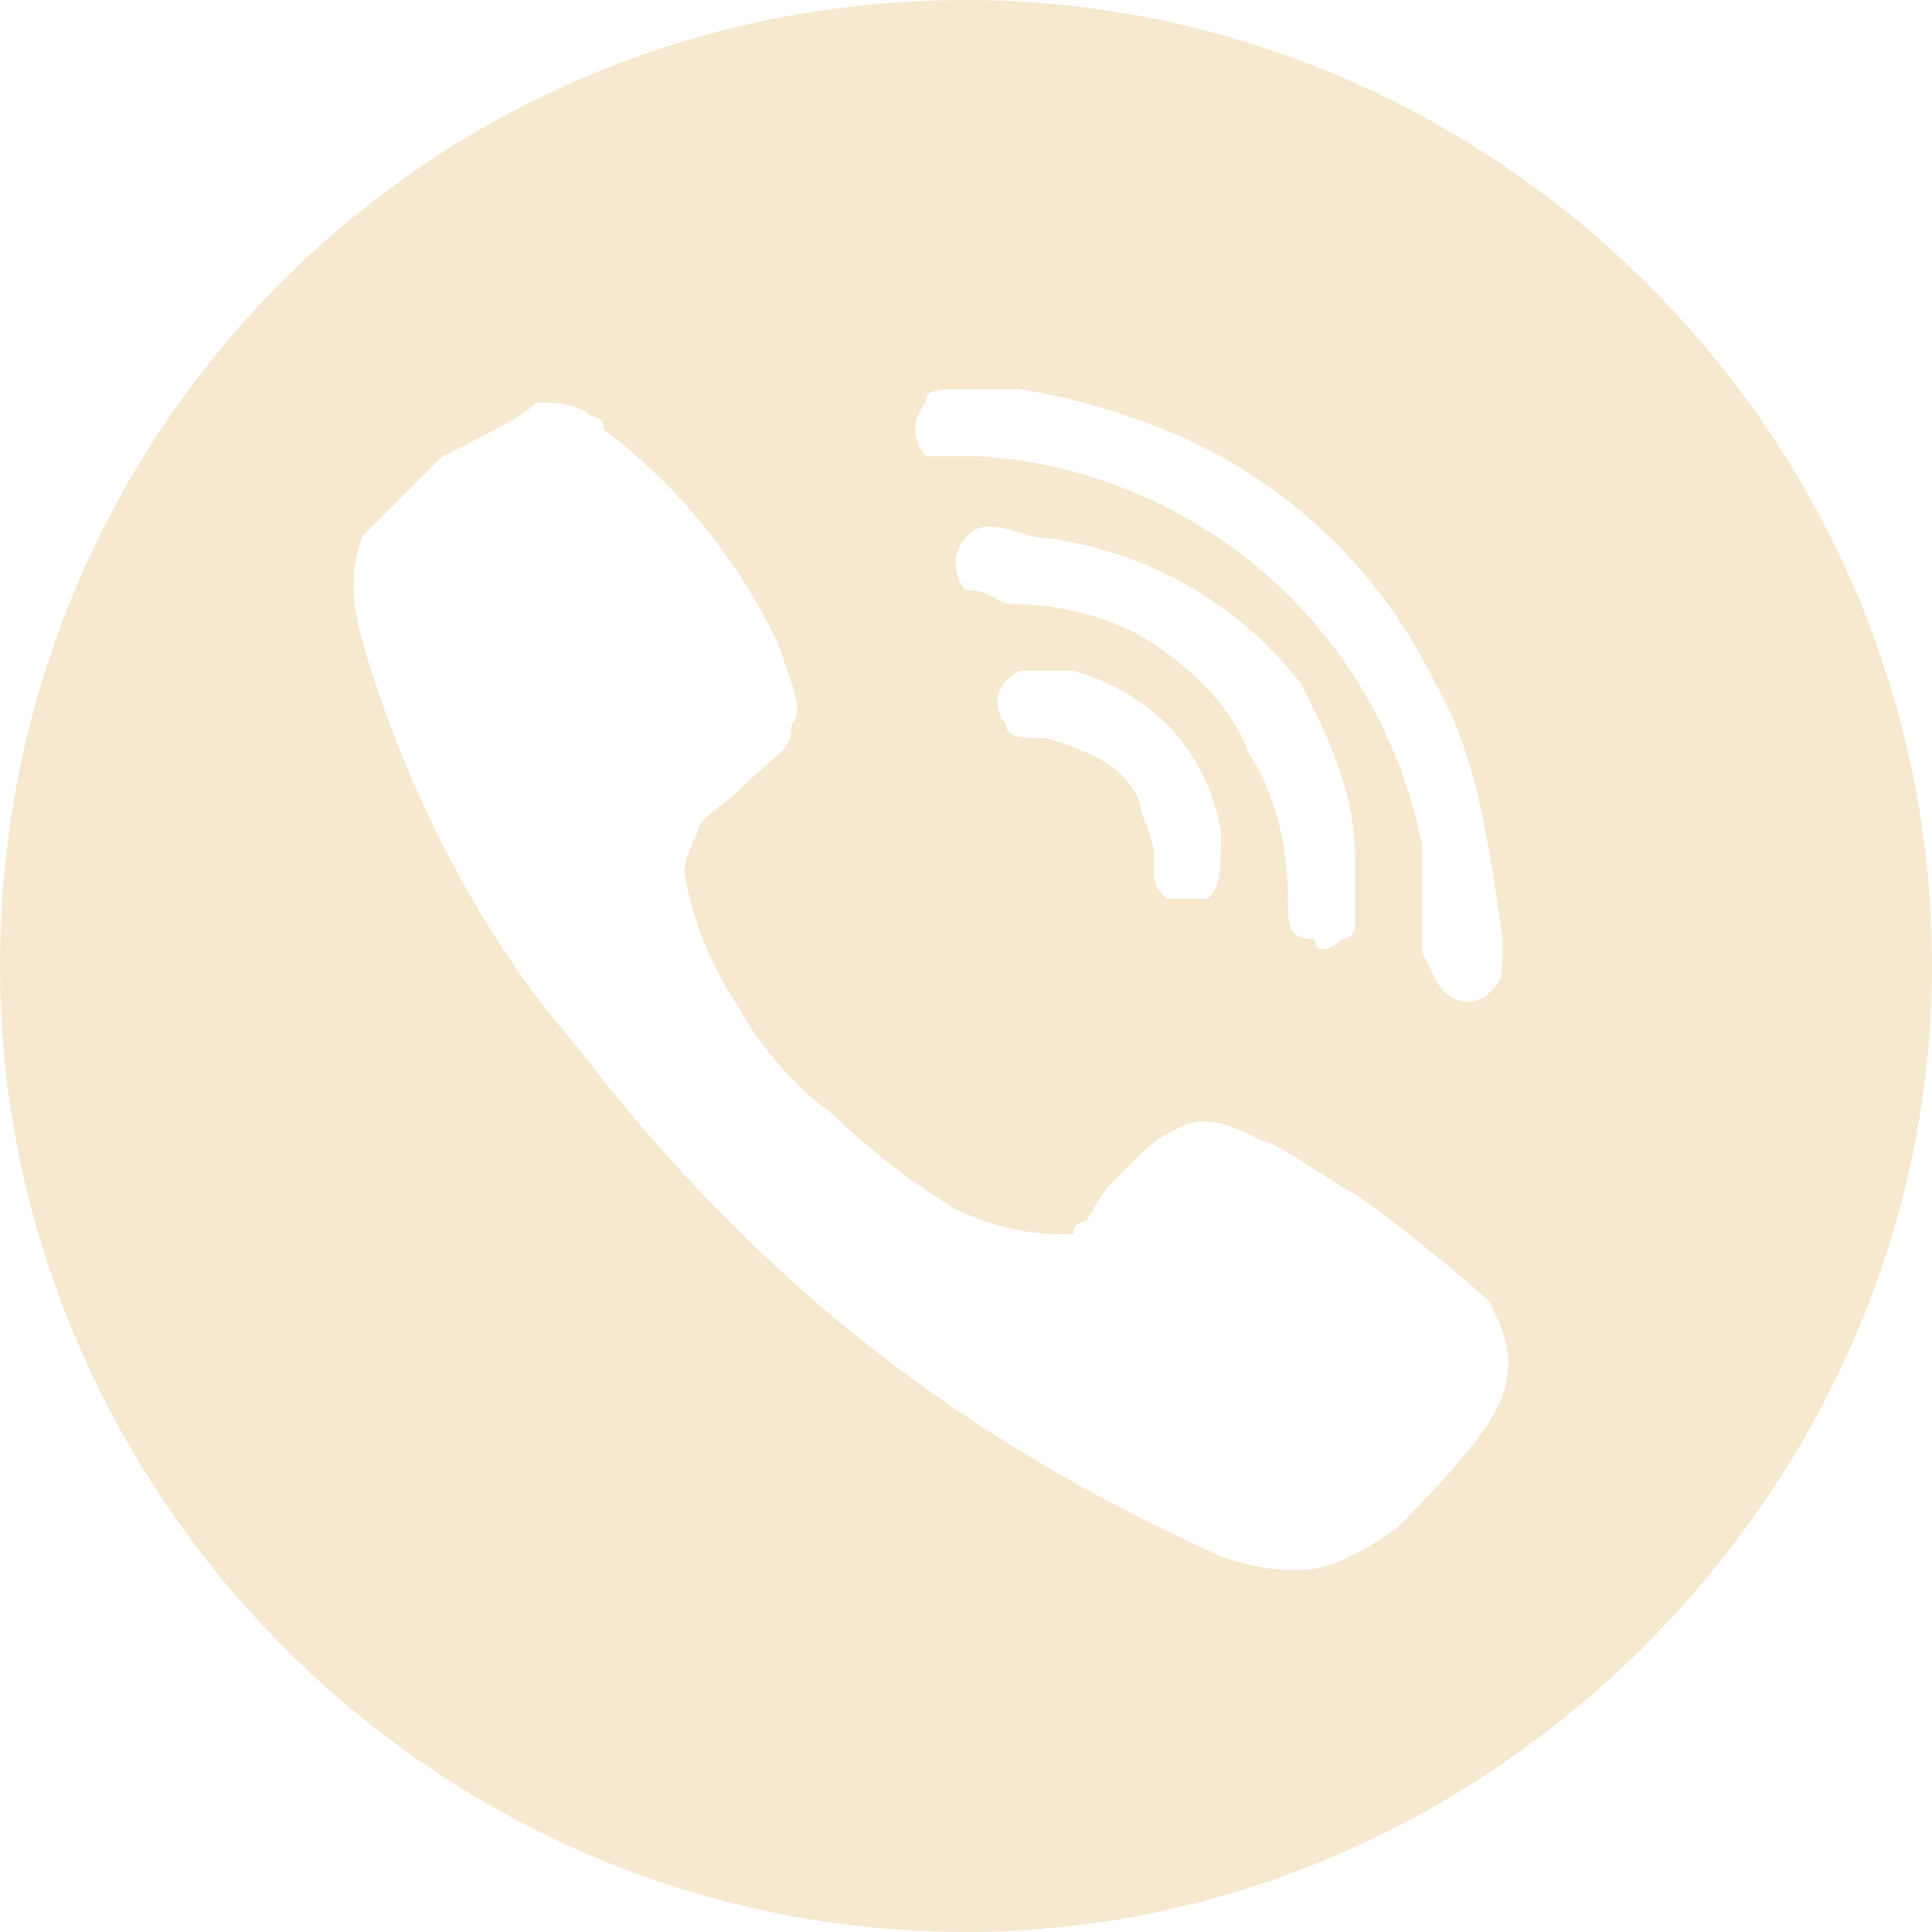 <svg xmlns="http://www.w3.org/2000/svg" width="80" height="80" viewBox="0 0 1.44 1.44" shape-rendering="geometricPrecision" text-rendering="geometricPrecision" image-rendering="optimizeQuality" fill-rule="evenodd" clip-rule="evenodd"><path d="M.72 0c.39 0 .72.32.72.72 0 .39-.33.72-.72.72-.4 0-.72-.33-.72-.72C0 .32.32 0 .72 0zm.04.29H.72C.7.29.69.29.69.3a.03.03 0 000 .04h.04a.36.36 0 01.33.29v.08l.01.02c.01.02.03.02.04.01.01-.01.01-.01.01-.04C1.11.63 1.1.56 1.07.51A.383.383 0 00.89.33.495.495 0 00.76.29zM.44.31C.43.3.41.3.4.3.39.31.37.32.33.34L.27.4C.26.43.26.45.28.51.31.6.36.7.43.78c.13.17.28.29.48.38.03.01.04.01.06.01.02 0 .04-.01.07-.03.02-.02.07-.07.08-.1.01-.03 0-.05-.01-.07-.01-.01-.07-.06-.1-.08C.99.88.95.85.94.85.92.84.9.83.88.84.86.85.86.85.83.88.82.89.81.91.81.91S.8.91.8.92C.78.92.75.92.71.9A.55.55 0 01.62.83.251.251 0 01.55.75a.26.26 0 01-.04-.1C.51.64.52.62.52.62.52.61.54.6.55.59.58.56.59.56.59.54.6.53.59.51.58.48A.432.432 0 00.45.32C.45.31.44.31.44.31zM.77.4C.74.39.73.39.72.4a.03.03 0 000 .04c.01 0 .01 0 .03.01.04 0 .08.01.11.03.03.02.06.05.07.08.02.03.03.07.03.11C.96.69.96.7.98.7c0 .01.01.01.02 0 0 0 .01 0 .01-.01V.64C1.01.59.99.55.97.51A.287.287 0 00.77.4zM.8.5H.76C.74.51.74.53.75.54c0 .01.01.01.03.01.03.01.06.02.07.05 0 .01.01.02.01.04s0 .02.01.03H.9C.91.66.91.65.91.62A.15.15 0 00.87.54.161.161 0 00.8.5z" fill="#f6e9d0"/></svg>